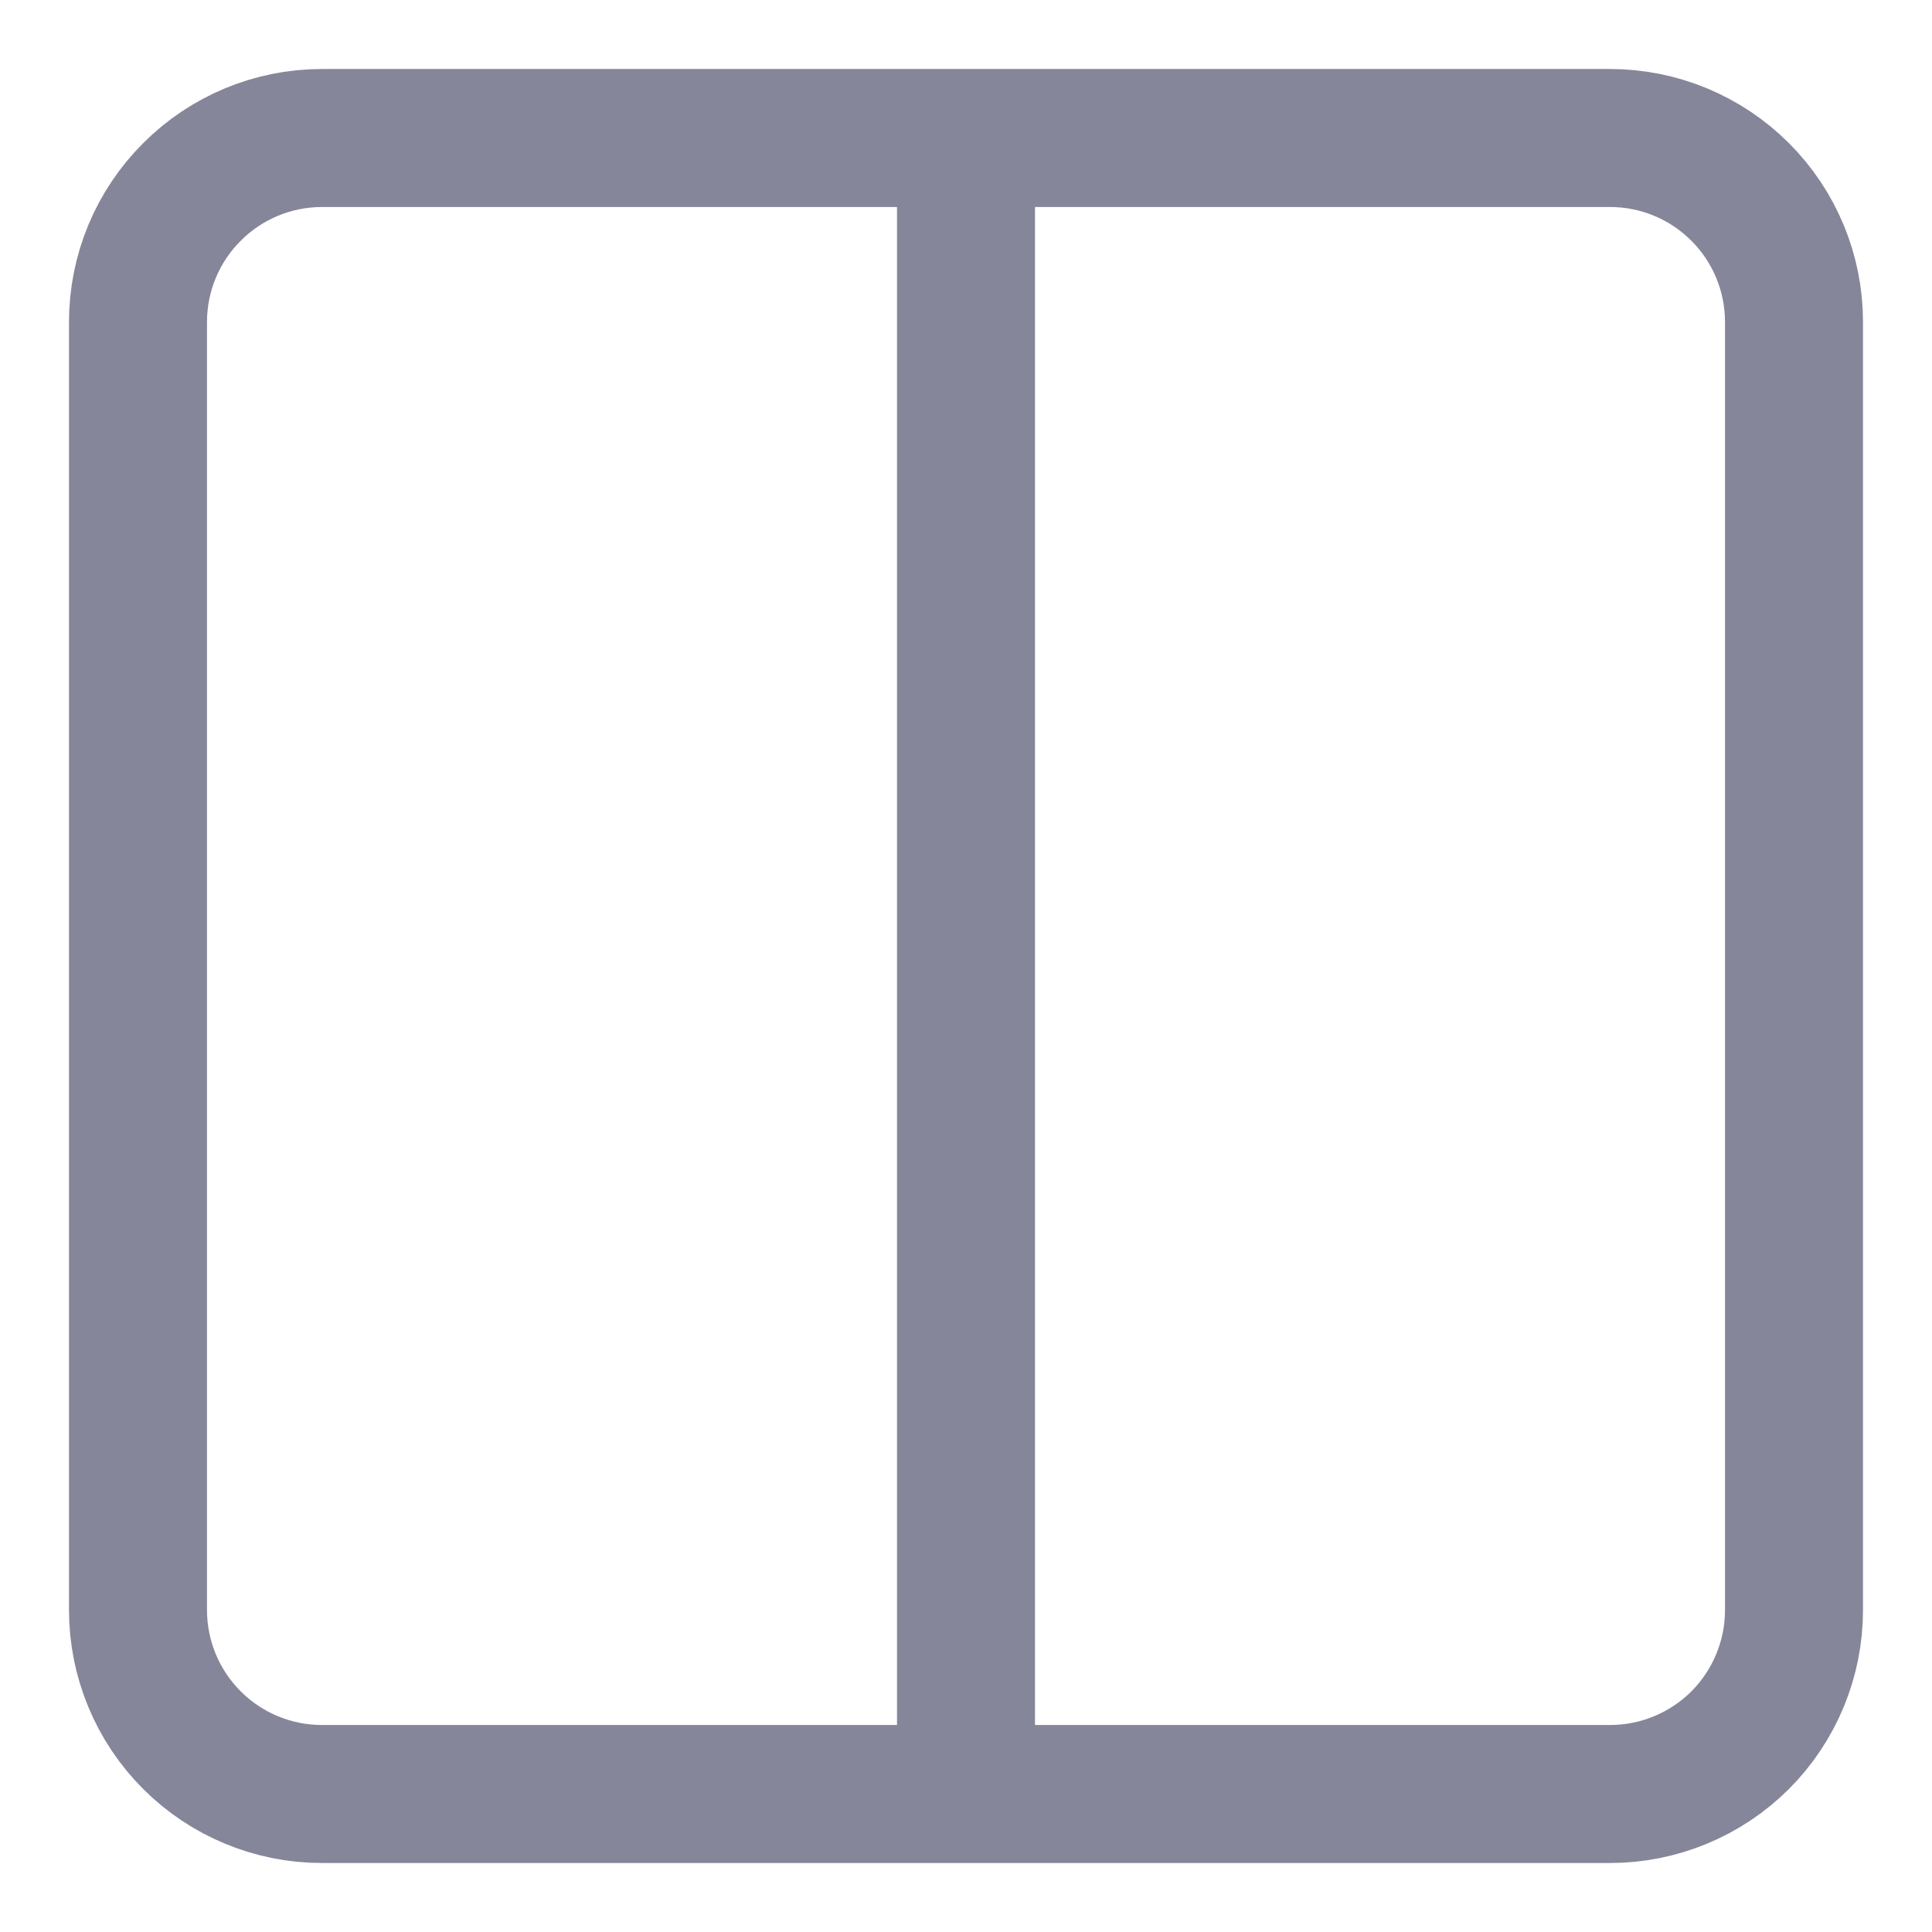 <svg width="14" height="14" viewBox="0 0 14 14" fill="none" xmlns="http://www.w3.org/2000/svg">
<path d="M7 1H11.667C12.02 1 12.359 1.14 12.61 1.391C12.86 1.641 13 1.98 13 2.333V11.667C13 12.02 12.86 12.359 12.61 12.61C12.359 12.86 12.02 13 11.667 13H7M7 1H2.333C1.98 1 1.641 1.14 1.391 1.391C1.14 1.641 1 1.98 1 2.333V11.667C1 12.02 1.14 12.359 1.391 12.61C1.641 12.86 1.98 13 2.333 13H7M7 1V13" stroke="#858699" stroke-linecap="round" stroke-linejoin="round"/>
</svg>
